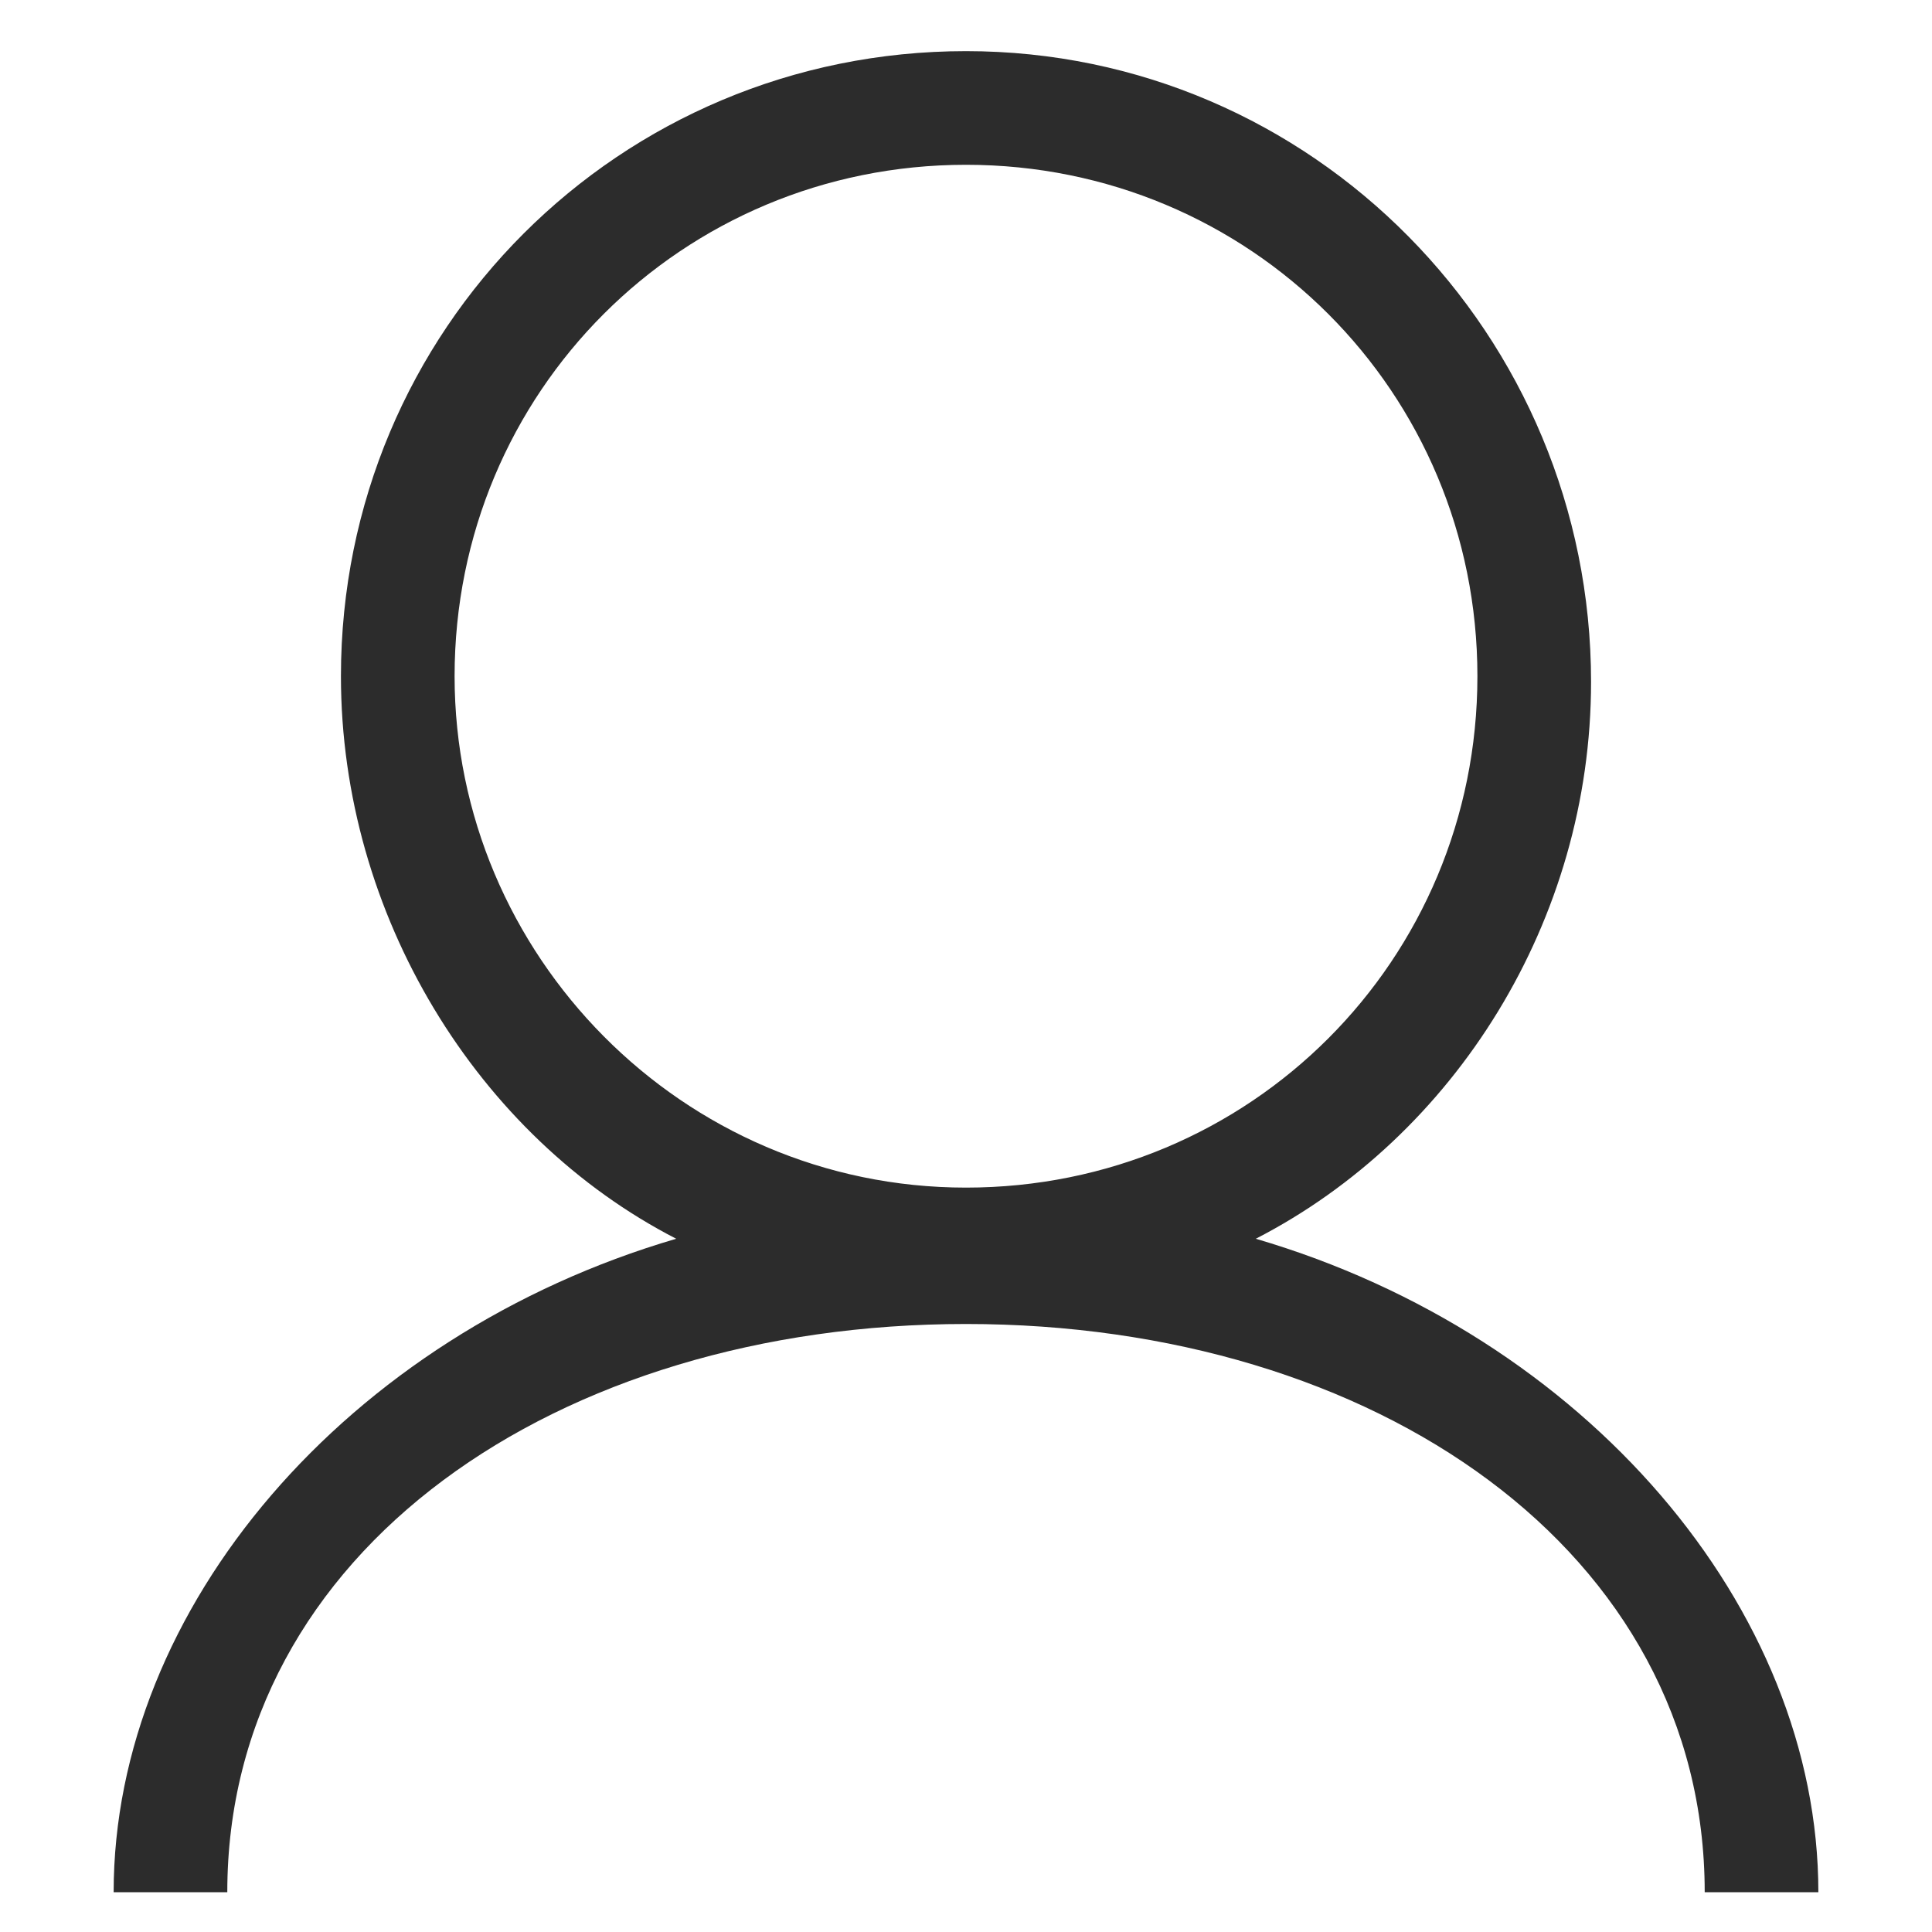 <?xml version="1.0" standalone="no"?><!DOCTYPE svg PUBLIC "-//W3C//DTD SVG 1.1//EN" "http://www.w3.org/Graphics/SVG/1.1/DTD/svg11.dtd"><svg t="1618827920429" class="icon" viewBox="0 0 1024 1024" version="1.1" xmlns="http://www.w3.org/2000/svg" p-id="2163" xmlns:xlink="http://www.w3.org/1999/xlink" width="48" height="48"><defs><style type="text/css"></style></defs><path d="M665.6 656.565C771.012 602.353 843.294 487.906 843.294 361.412 843.294 177.694 695.718 27.106 512 27.106S180.706 174.682 180.706 358.4c0 126.494 72.282 243.953 177.694 298.165C183.718 707.765 60.235 852.329 60.235 1002.918h60.235c0-180.706 174.682-301.176 391.529-301.176s391.529 120.471 391.529 301.176h60.235c0-150.588-123.482-295.153-298.165-346.353zM240.941 358.4c0-150.588 120.471-271.059 271.059-271.059s271.059 120.471 271.059 271.059-120.471 271.059-271.059 271.059-271.059-123.482-271.059-271.059z" fill="#2c2c2c" p-id="2164"></path></svg>